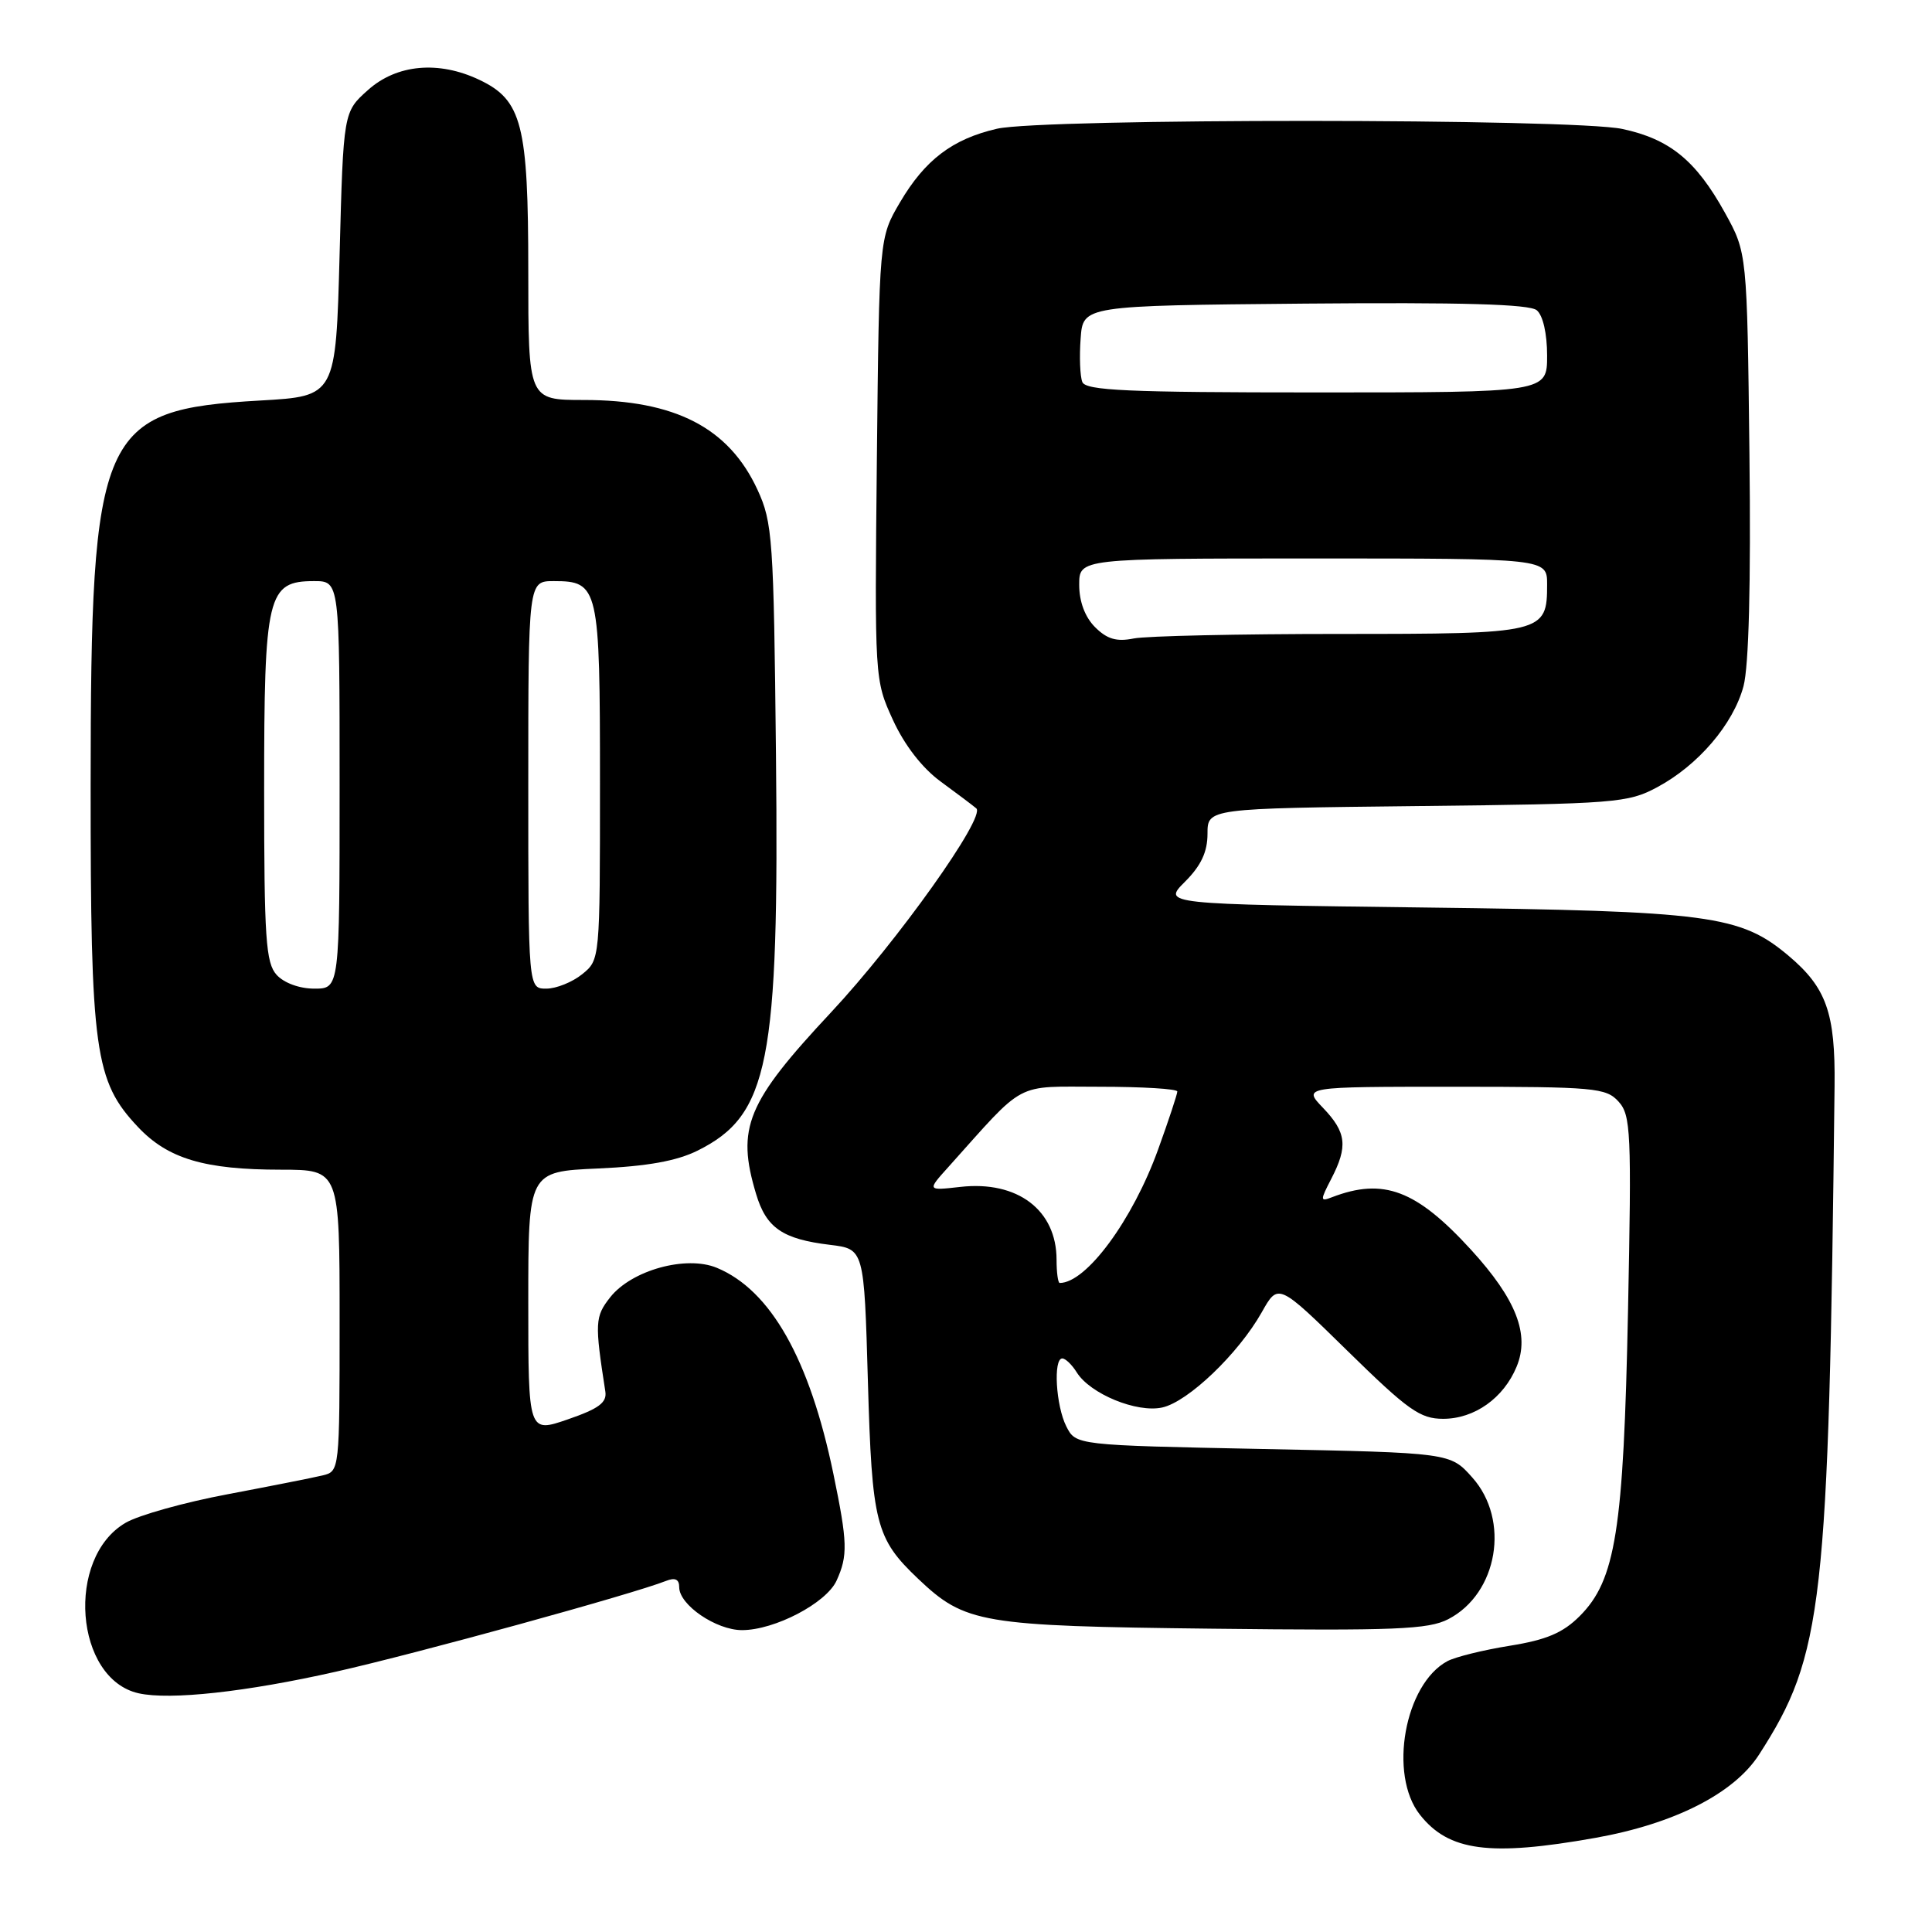 <?xml version="1.0" encoding="UTF-8" standalone="no"?>
<!DOCTYPE svg PUBLIC "-//W3C//DTD SVG 1.1//EN" "http://www.w3.org/Graphics/SVG/1.1/DTD/svg11.dtd" >
<svg xmlns="http://www.w3.org/2000/svg" xmlns:xlink="http://www.w3.org/1999/xlink" version="1.1" viewBox="0 0 256 256">
 <g >
 <path fill="currentColor"
d=" M 211.38 243.53 C 221.87 241.66 229.76 237.65 233.08 232.50 C 241.59 219.29 242.31 212.88 243.09 143.88 C 243.20 134.22 242.01 130.87 236.99 126.64 C 230.59 121.26 226.57 120.72 188.77 120.25 C 154.04 119.81 154.04 119.81 157.02 116.83 C 159.15 114.70 160.00 112.88 160.00 110.48 C 160.00 107.12 160.00 107.12 187.75 106.81 C 214.08 106.52 215.71 106.39 219.59 104.31 C 225.02 101.40 229.66 95.97 231.02 90.94 C 231.73 88.29 232.01 77.42 231.81 60.17 C 231.50 33.50 231.50 33.50 228.55 28.17 C 224.73 21.27 221.25 18.43 214.98 17.09 C 208.42 15.68 138.19 15.66 132.10 17.06 C 126.20 18.42 122.56 21.19 119.25 26.82 C 116.50 31.50 116.50 31.50 116.19 60.79 C 115.89 90.01 115.89 90.09 118.32 95.40 C 119.85 98.74 122.20 101.77 124.63 103.55 C 126.76 105.11 128.89 106.71 129.36 107.11 C 130.68 108.20 118.91 124.73 110.12 134.14 C 98.94 146.10 97.55 149.44 100.18 158.19 C 101.53 162.71 103.68 164.19 110.00 164.95 C 114.50 165.50 114.50 165.50 115.00 183.00 C 115.54 201.91 116.03 203.85 121.66 209.20 C 127.89 215.11 129.93 215.46 160.67 215.81 C 184.86 216.09 189.27 215.91 191.90 214.55 C 198.48 211.15 200.13 201.41 195.08 195.77 C 192.17 192.50 192.17 192.50 167.36 192.00 C 142.56 191.50 142.56 191.50 141.29 189.00 C 139.91 186.27 139.54 180.00 140.76 180.00 C 141.18 180.00 142.04 180.83 142.67 181.84 C 144.45 184.70 150.64 187.24 154.00 186.50 C 157.43 185.75 164.11 179.35 167.19 173.88 C 169.37 170.00 169.37 170.00 178.55 179.00 C 186.58 186.87 188.17 188.00 191.23 188.00 C 195.37 188.00 199.24 185.26 200.96 181.09 C 202.73 176.82 200.91 172.16 194.93 165.61 C 187.67 157.67 183.32 156.02 176.49 158.64 C 174.92 159.25 174.91 159.08 176.40 156.20 C 178.63 151.89 178.41 150.04 175.31 146.80 C 172.63 144.00 172.63 144.00 192.66 144.00 C 211.29 144.00 212.81 144.14 214.46 145.96 C 216.10 147.76 216.20 149.99 215.72 173.71 C 215.13 202.77 214.09 209.38 209.31 214.15 C 207.10 216.36 204.92 217.29 200.06 218.07 C 196.56 218.63 192.84 219.55 191.79 220.11 C 186.12 223.15 183.96 235.14 188.14 240.45 C 191.96 245.30 197.38 246.02 211.38 243.53 Z  M 44.50 221.51 C 55.30 219.08 83.83 211.23 88.25 209.48 C 89.46 209.00 90.00 209.26 90.00 210.32 C 90.00 212.66 94.89 216.00 98.32 216.00 C 102.65 216.00 109.49 212.42 110.85 209.44 C 112.36 206.12 112.31 204.40 110.43 195.30 C 107.28 180.08 102.12 170.95 94.98 167.99 C 90.92 166.31 83.70 168.30 80.86 171.89 C 78.83 174.47 78.79 175.24 80.21 184.38 C 80.44 185.85 79.34 186.66 75.25 188.07 C 70.00 189.88 70.00 189.88 70.00 172.56 C 70.00 155.24 70.00 155.24 79.25 154.83 C 85.77 154.54 89.66 153.84 92.44 152.46 C 101.88 147.76 103.25 140.86 102.82 100.00 C 102.52 71.36 102.37 69.22 100.37 64.89 C 96.57 56.67 89.46 53.00 77.35 53.00 C 70.00 53.00 70.00 53.00 70.00 35.90 C 70.00 16.51 69.17 13.26 63.52 10.58 C 58.12 8.01 52.57 8.52 48.77 11.92 C 45.50 14.83 45.50 14.83 45.00 33.67 C 44.50 52.50 44.50 52.50 34.50 53.07 C 13.21 54.28 12.03 56.96 12.01 104.07 C 12.00 139.35 12.54 143.25 18.29 149.34 C 22.25 153.54 27.09 154.99 37.25 154.99 C 45.00 155.00 45.00 155.00 45.00 174.98 C 45.00 194.87 44.99 194.96 42.75 195.50 C 41.51 195.80 35.84 196.92 30.14 198.00 C 24.44 199.07 18.36 200.77 16.64 201.78 C 8.67 206.42 9.90 222.47 18.37 224.37 C 22.52 225.30 32.65 224.19 44.50 221.51 Z  M 140.00 166.93 C 140.00 160.34 134.83 156.42 127.26 157.27 C 122.84 157.77 122.84 157.77 125.66 154.64 C 136.04 143.07 134.28 144.00 145.70 144.00 C 151.37 144.00 156.00 144.28 156.00 144.63 C 156.00 144.97 154.86 148.43 153.46 152.30 C 150.08 161.67 143.94 170.00 140.42 170.00 C 140.19 170.00 140.00 168.62 140.00 166.93 Z  M 145.10 83.10 C 143.77 81.77 143.00 79.72 143.00 77.50 C 143.00 74.00 143.00 74.00 174.00 74.00 C 205.00 74.00 205.00 74.00 205.00 77.43 C 205.00 83.91 204.61 84.00 177.55 84.00 C 164.19 84.00 151.89 84.27 150.23 84.60 C 147.95 85.06 146.69 84.69 145.10 83.10 Z  M 143.41 50.61 C 143.11 49.85 143.01 47.26 143.19 44.86 C 143.50 40.50 143.50 40.50 172.88 40.23 C 193.72 40.05 202.66 40.30 203.63 41.11 C 204.45 41.79 205.00 44.21 205.00 47.12 C 205.00 52.00 205.00 52.00 174.47 52.00 C 149.37 52.00 143.84 51.75 143.41 50.61 Z  M 36.65 129.17 C 35.22 127.58 35.00 124.36 35.00 104.64 C 35.00 78.78 35.42 77.00 41.62 77.00 C 45.00 77.00 45.00 77.00 45.00 104.00 C 45.00 131.00 45.00 131.00 41.65 131.00 C 39.68 131.00 37.63 130.25 36.65 129.17 Z  M 70.00 104.00 C 70.00 77.00 70.00 77.00 73.38 77.00 C 79.33 77.00 79.50 77.76 79.50 103.74 C 79.50 127.16 79.50 127.18 77.14 129.09 C 75.84 130.14 73.70 131.00 72.39 131.00 C 70.00 131.00 70.00 131.00 70.00 104.00 Z "/>
</g>
</svg>
